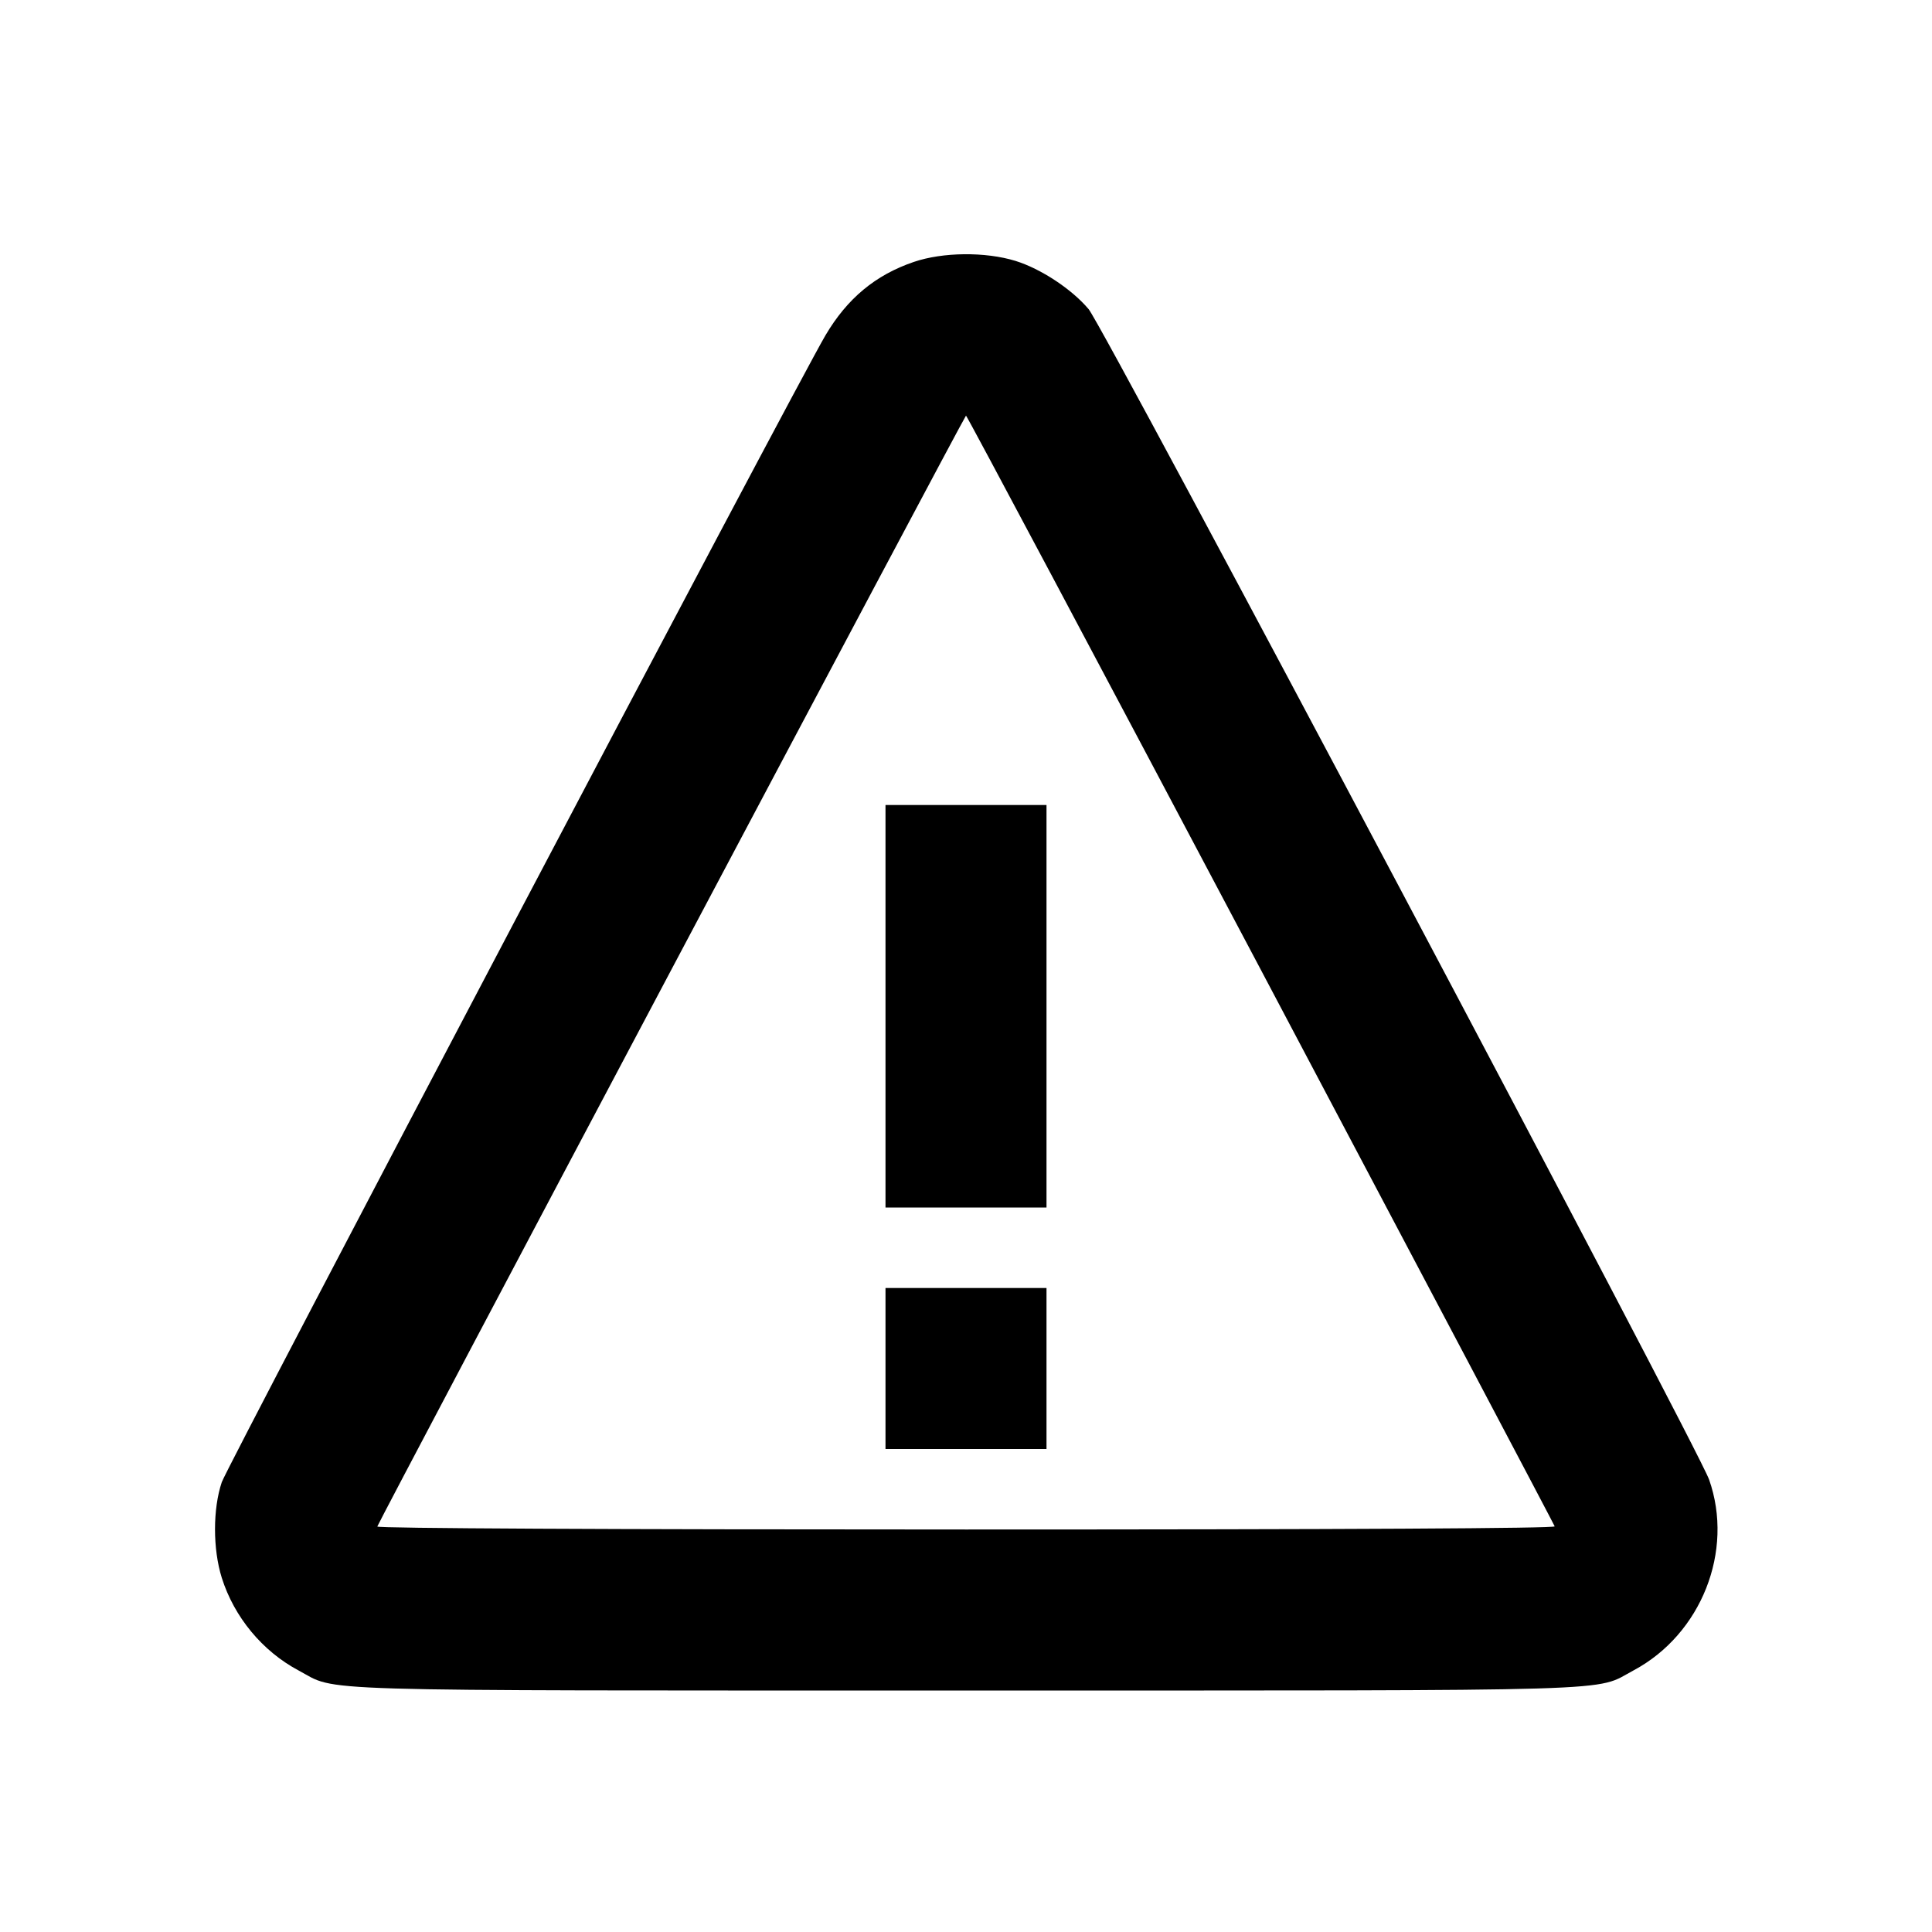 <svg viewBox="0 0 24 24" xmlns="http://www.w3.org/2000/svg"><path d="M11.351 3.254 C 10.875 3.416,10.524 3.708,10.254 4.166 C 9.883 4.796,2.826 18.203,2.755 18.412 C 2.643 18.745,2.643 19.242,2.755 19.600 C 2.909 20.088,3.259 20.511,3.707 20.750 C 4.209 21.017,3.637 21.000,12.000 21.000 C 20.363 21.000,19.791 21.017,20.293 20.750 C 21.134 20.301,21.544 19.267,21.231 18.380 C 21.091 17.983,13.712 4.063,13.523 3.840 C 13.313 3.591,12.930 3.339,12.615 3.241 C 12.241 3.126,11.711 3.131,11.351 3.254 M15.660 12.042 C 17.662 15.826,19.306 18.939,19.313 18.961 C 19.322 18.986,16.759 19.000,12.000 19.000 C 7.559 19.000,4.679 18.986,4.687 18.963 C 4.724 18.861,11.983 5.163,12.000 5.163 C 12.011 5.163,13.658 8.259,15.660 12.042 M11.000 12.500 L 11.000 15.000 12.000 15.000 L 13.000 15.000 13.000 12.500 L 13.000 10.000 12.000 10.000 L 11.000 10.000 11.000 12.500 M11.000 17.000 L 11.000 18.000 12.000 18.000 L 13.000 18.000 13.000 17.000 L 13.000 16.000 12.000 16.000 L 11.000 16.000 11.000 17.000 " stroke="none" fill-rule="evenodd" fill="black"></path></svg>